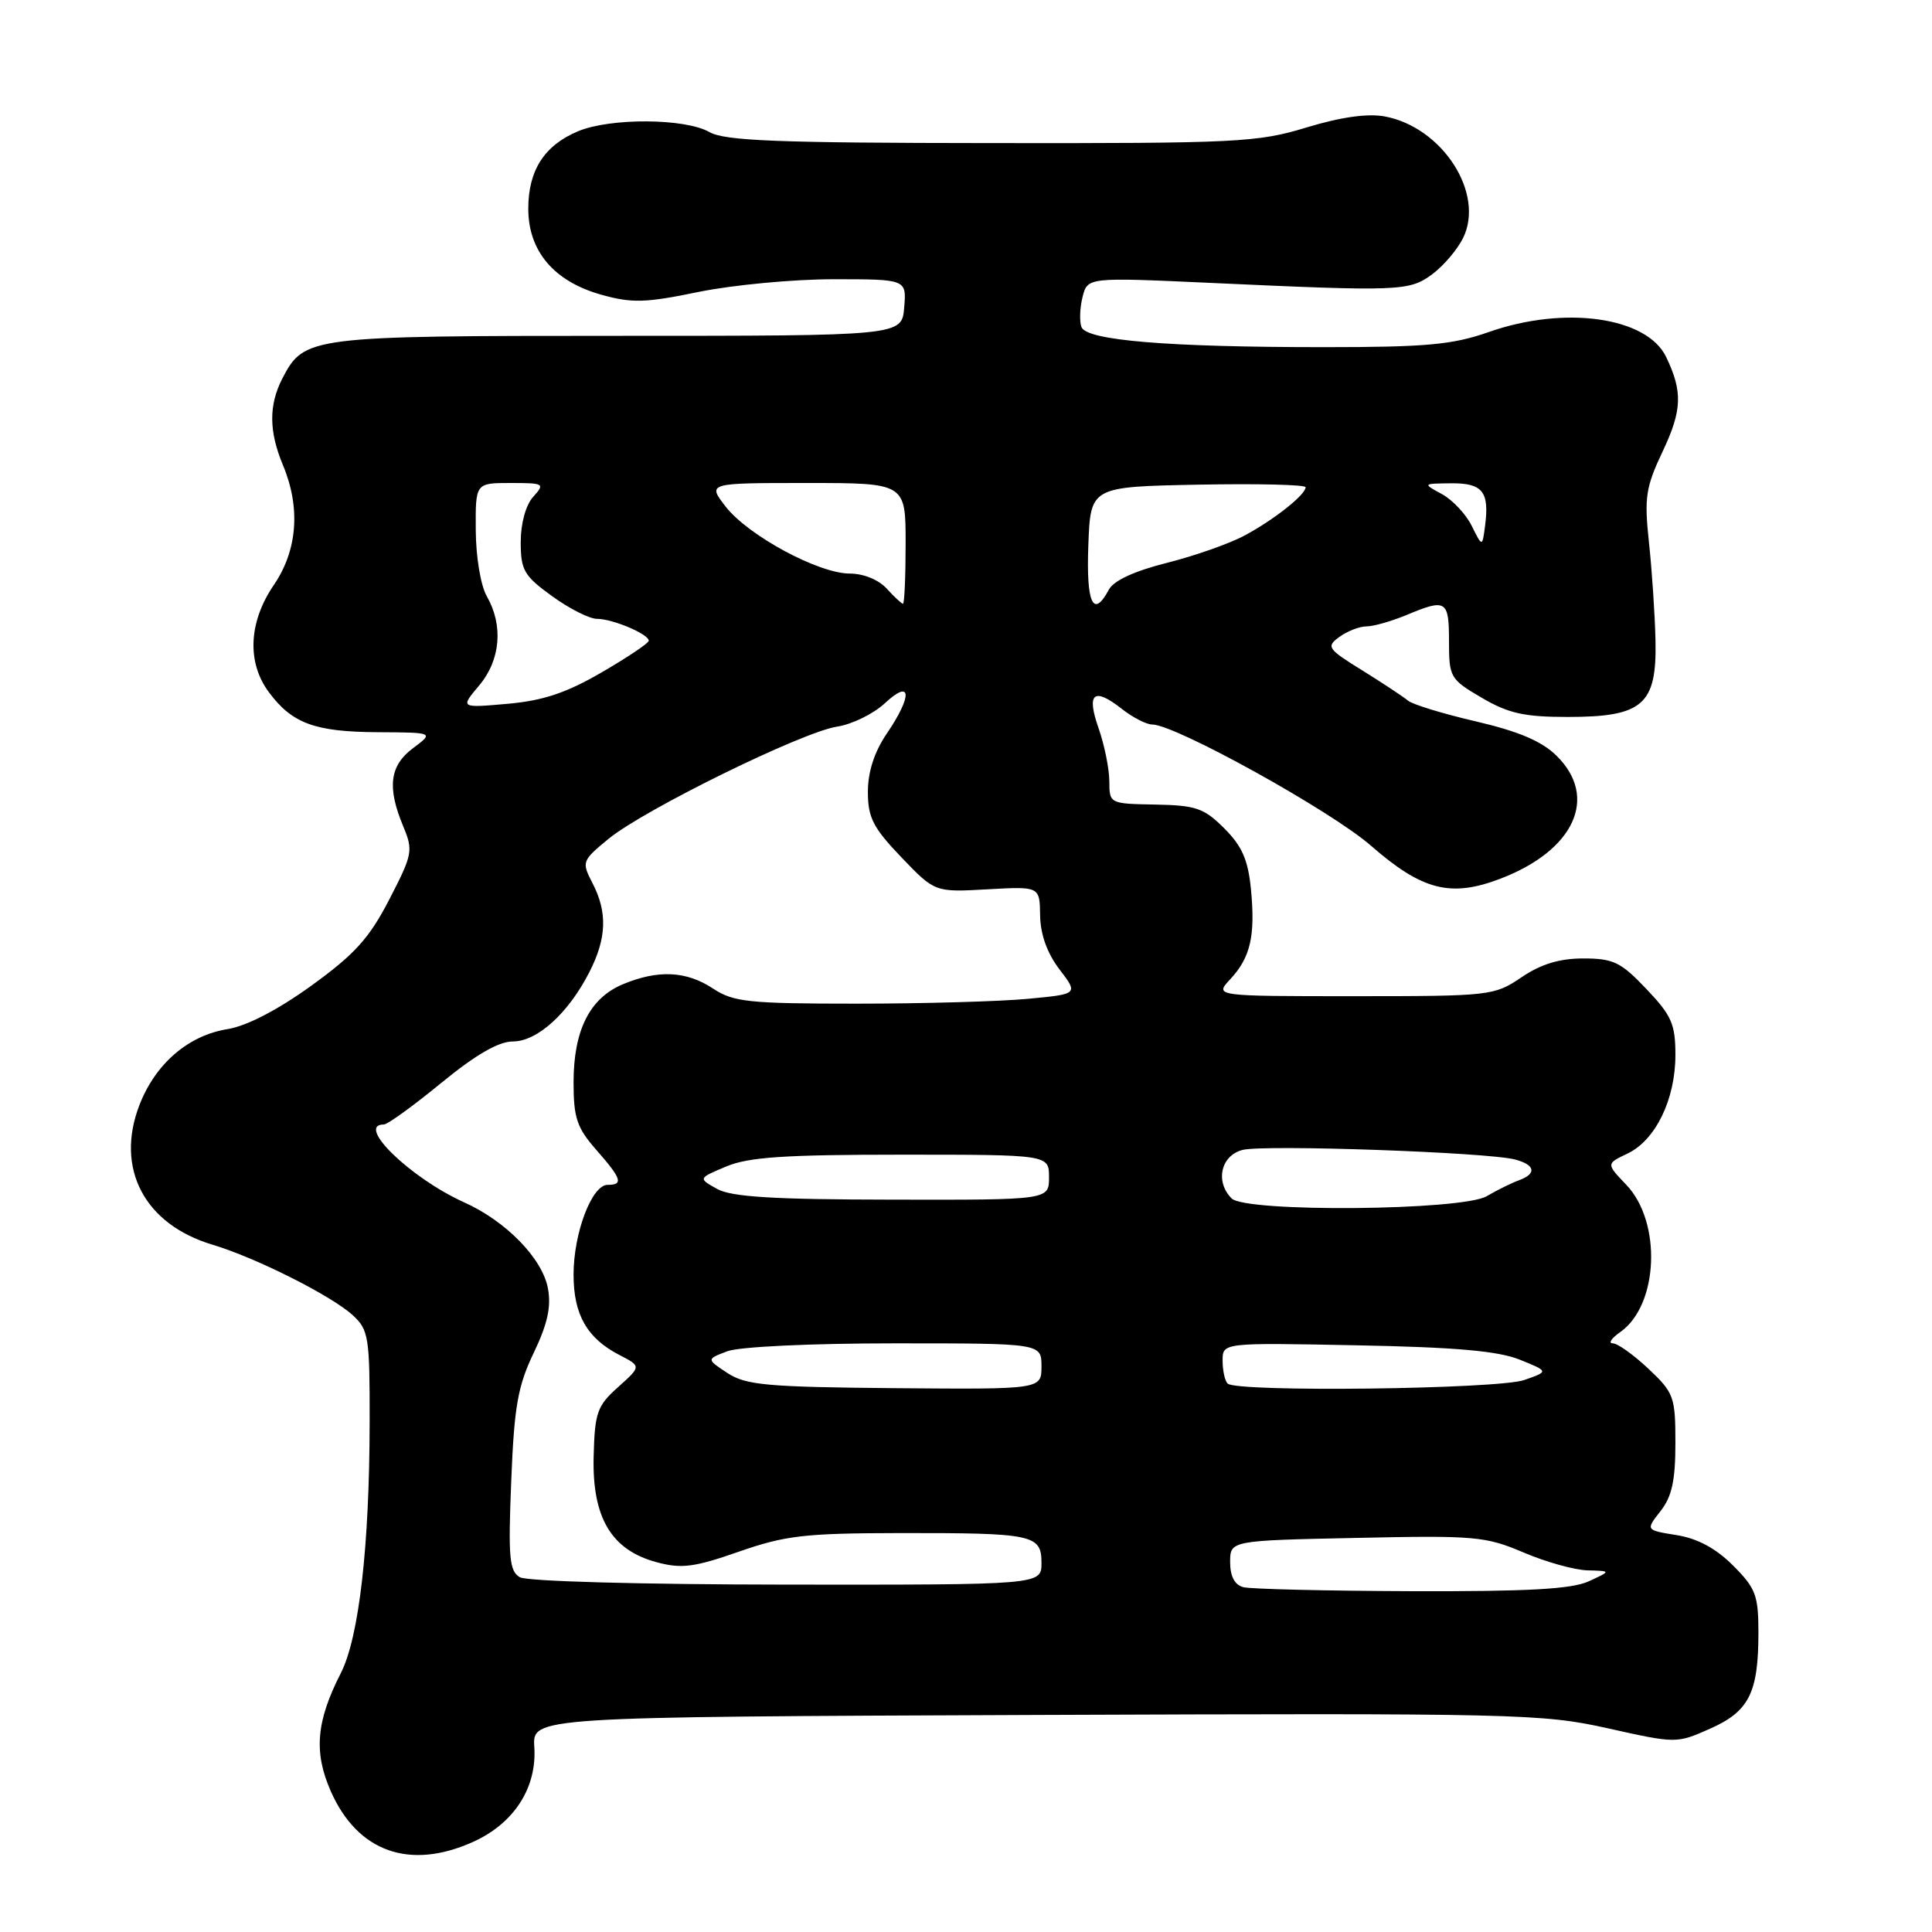<?xml version="1.0" encoding="UTF-8" standalone="no"?>
<!DOCTYPE svg PUBLIC "-//W3C//DTD SVG 1.1//EN" "http://www.w3.org/Graphics/SVG/1.1/DTD/svg11.dtd" >
<svg xmlns="http://www.w3.org/2000/svg" xmlns:xlink="http://www.w3.org/1999/xlink" version="1.1" viewBox="0 0 256 256">
 <g >
 <path fill="currentColor"
d=" M 62.73 244.04 C 68.12 241.59 71.15 236.89 70.80 231.50 C 70.54 227.50 70.54 227.50 137.25 227.24 C 201.08 227.00 204.35 227.07 213.05 229.01 C 222.09 231.03 222.15 231.03 226.57 229.07 C 231.76 226.78 233.00 224.31 233.00 216.33 C 233.00 211.38 232.64 210.44 229.63 207.43 C 227.37 205.17 224.93 203.85 222.16 203.41 C 218.05 202.75 218.05 202.75 220.02 200.24 C 221.53 198.33 222.00 196.19 222.00 191.23 C 222.00 185.08 221.81 184.56 218.43 181.37 C 216.46 179.52 214.34 178.00 213.71 178.00 C 213.07 178.00 213.52 177.32 214.70 176.50 C 219.77 172.94 220.22 161.93 215.49 156.99 C 212.82 154.20 212.82 154.20 215.66 152.85 C 219.37 151.08 222.00 145.68 222.00 139.79 C 222.00 135.70 221.50 134.56 218.15 131.04 C 214.77 127.48 213.77 127.00 209.79 127.00 C 206.63 127.00 204.18 127.75 201.60 129.50 C 197.99 131.94 197.50 132.00 179.42 132.00 C 160.92 132.00 160.92 132.00 163.00 129.77 C 165.70 126.87 166.35 124.04 165.76 117.85 C 165.38 113.95 164.59 112.13 162.23 109.77 C 159.54 107.08 158.48 106.71 153.10 106.61 C 147.02 106.50 147.00 106.49 146.99 103.50 C 146.98 101.85 146.34 98.70 145.57 96.50 C 143.93 91.84 144.92 91.00 148.63 93.92 C 150.08 95.06 151.90 96.00 152.67 96.00 C 155.73 96.00 176.39 107.45 181.66 112.06 C 188.44 117.98 192.22 118.95 198.79 116.44 C 208.62 112.69 211.85 105.64 206.25 100.14 C 204.29 98.21 201.23 96.91 195.57 95.59 C 191.21 94.58 187.16 93.34 186.57 92.84 C 185.98 92.34 183.27 90.55 180.54 88.85 C 175.88 85.97 175.70 85.69 177.48 84.39 C 178.53 83.63 180.14 83.00 181.07 83.00 C 182.00 83.00 184.37 82.32 186.35 81.50 C 191.63 79.29 192.00 79.52 192.00 84.96 C 192.00 89.75 192.15 90.00 196.34 92.46 C 199.87 94.53 201.98 95.00 207.73 95.00 C 217.70 95.00 219.55 93.38 219.36 84.84 C 219.28 81.35 218.89 75.50 218.49 71.83 C 217.86 65.89 218.06 64.57 220.34 59.75 C 222.89 54.35 222.98 51.88 220.77 47.30 C 218.22 41.99 207.33 40.46 197.26 44.00 C 192.47 45.68 189.01 46.00 175.44 46.00 C 154.72 46.00 143.98 45.11 143.30 43.34 C 143.02 42.60 143.08 40.81 143.44 39.37 C 144.10 36.74 144.10 36.74 160.30 37.48 C 185.54 38.64 186.73 38.59 189.79 36.33 C 191.28 35.22 193.12 33.06 193.87 31.53 C 196.77 25.61 191.13 16.87 183.50 15.43 C 181.23 15.01 177.70 15.50 173.12 16.89 C 166.63 18.87 163.97 19.00 131.34 18.96 C 103.02 18.94 96.03 18.66 94.00 17.50 C 90.78 15.66 80.89 15.60 76.60 17.39 C 72.13 19.26 70.00 22.57 70.00 27.65 C 70.00 33.28 73.40 37.29 79.67 39.05 C 83.74 40.19 85.52 40.14 92.58 38.68 C 97.08 37.76 105.12 37.00 110.44 37.00 C 120.12 37.00 120.12 37.00 119.81 40.75 C 119.50 44.50 119.50 44.50 81.90 44.50 C 40.96 44.50 40.30 44.58 37.41 50.16 C 35.60 53.68 35.62 57.16 37.50 61.65 C 39.85 67.29 39.42 72.92 36.28 77.52 C 32.94 82.42 32.69 87.76 35.62 91.71 C 38.70 95.86 41.70 96.97 50.00 97.02 C 57.50 97.06 57.50 97.06 54.75 99.12 C 51.63 101.44 51.27 104.31 53.42 109.47 C 54.77 112.70 54.68 113.19 51.58 119.19 C 48.92 124.33 47.01 126.45 41.25 130.61 C 36.79 133.83 32.69 135.95 30.17 136.36 C 24.93 137.19 20.56 140.98 18.45 146.49 C 15.26 154.84 19.15 162.23 28.13 164.92 C 33.89 166.64 43.93 171.69 46.75 174.28 C 48.85 176.21 49.00 177.17 48.98 188.42 C 48.96 204.88 47.57 216.97 45.16 221.70 C 41.89 228.10 41.55 232.19 43.84 237.37 C 47.40 245.41 54.32 247.85 62.73 244.04 Z  M 164.75 210.31 C 163.60 210.01 163.00 208.88 163.00 206.99 C 163.00 204.13 163.00 204.13 179.75 203.78 C 195.42 203.44 196.85 203.57 201.87 205.71 C 204.82 206.97 208.65 208.04 210.37 208.08 C 213.50 208.16 213.50 208.16 210.50 209.54 C 208.25 210.57 202.39 210.89 187.00 210.84 C 175.72 210.80 165.71 210.56 164.75 210.31 Z  M 68.88 208.99 C 67.49 208.18 67.33 206.39 67.74 196.27 C 68.13 186.38 68.61 183.66 70.72 179.26 C 72.56 175.42 73.06 173.13 72.60 170.70 C 71.86 166.74 67.05 161.81 61.49 159.31 C 54.37 156.10 47.06 149.00 50.87 149.00 C 51.35 149.00 54.77 146.53 58.46 143.50 C 63.02 139.76 66.06 138.00 67.95 138.00 C 71.19 138.00 75.31 134.27 78.10 128.80 C 80.39 124.32 80.51 120.88 78.51 117.02 C 77.05 114.20 77.11 114.06 80.61 111.17 C 85.30 107.30 106.34 96.97 110.93 96.28 C 112.89 95.98 115.74 94.59 117.25 93.18 C 120.80 89.88 120.94 92.15 117.50 97.21 C 115.85 99.64 115.00 102.27 115.00 104.93 C 115.00 108.34 115.69 109.68 119.44 113.60 C 123.88 118.23 123.88 118.23 130.83 117.84 C 137.77 117.45 137.77 117.45 137.82 121.30 C 137.86 123.81 138.75 126.30 140.38 128.44 C 142.89 131.72 142.89 131.72 136.19 132.35 C 132.51 132.70 122.30 132.99 113.50 132.99 C 99.21 132.99 97.18 132.77 94.50 131.00 C 90.95 128.65 87.21 128.47 82.53 130.42 C 78.14 132.26 76.00 136.51 76.00 143.42 C 76.00 148.12 76.44 149.43 79.00 152.35 C 82.38 156.20 82.64 157.00 80.51 157.00 C 78.42 157.00 76.00 163.38 76.00 168.90 C 76.00 174.19 77.78 177.32 82.05 179.53 C 84.98 181.04 84.98 181.04 81.91 183.79 C 79.12 186.28 78.81 187.15 78.66 193.02 C 78.46 201.11 81.01 205.39 87.00 207.00 C 90.30 207.89 91.96 207.68 97.89 205.61 C 104.04 203.46 106.62 203.16 119.19 203.14 C 136.96 203.12 138.00 203.34 138.00 207.11 C 138.00 210.00 138.00 210.00 104.25 209.97 C 84.90 209.95 69.81 209.54 68.88 208.99 Z  M 96.40 181.94 C 93.60 180.10 93.60 180.10 96.37 179.05 C 97.95 178.45 107.41 178.00 118.57 178.00 C 138.00 178.00 138.00 178.00 138.00 181.05 C 138.00 184.10 138.00 184.10 118.60 183.94 C 101.64 183.79 98.85 183.54 96.40 181.94 Z  M 162.67 183.33 C 162.30 182.97 162.00 181.60 162.00 180.29 C 162.00 177.91 162.00 177.91 179.75 178.26 C 192.87 178.51 198.51 179.01 201.37 180.16 C 205.23 181.72 205.23 181.72 201.97 182.86 C 198.47 184.08 163.83 184.50 162.67 183.33 Z  M 163.20 158.80 C 160.98 156.58 161.77 153.10 164.65 152.37 C 167.55 151.64 197.12 152.68 200.75 153.64 C 203.44 154.35 203.66 155.53 201.25 156.40 C 200.29 156.75 198.38 157.69 197.00 158.50 C 193.74 160.42 165.07 160.67 163.20 158.80 Z  M 95.00 157.53 C 92.50 156.13 92.50 156.13 96.22 154.57 C 99.16 153.32 103.99 153.00 119.47 153.00 C 139.00 153.00 139.00 153.00 139.00 156.00 C 139.00 159.00 139.00 159.00 118.25 158.96 C 102.39 158.94 96.91 158.60 95.00 157.53 Z  M 63.49 90.83 C 66.33 87.45 66.72 82.88 64.50 79.00 C 63.69 77.59 63.06 73.77 63.04 70.25 C 63.00 64.00 63.00 64.00 67.65 64.00 C 72.10 64.00 72.24 64.08 70.65 65.83 C 69.67 66.91 69.00 69.35 69.00 71.82 C 69.00 75.56 69.43 76.30 73.15 78.99 C 75.43 80.65 78.11 82.00 79.10 82.00 C 81.20 82.00 86.02 84.05 85.96 84.91 C 85.94 85.23 83.13 87.12 79.71 89.10 C 75.03 91.82 71.96 92.84 67.24 93.26 C 60.98 93.81 60.98 93.81 63.49 90.83 Z  M 117.50 78.00 C 116.43 76.82 114.42 76.00 112.60 76.00 C 108.45 76.00 99.09 70.94 96.13 67.10 C 93.74 64.00 93.74 64.00 106.87 64.00 C 120.00 64.00 120.00 64.00 120.00 72.00 C 120.00 76.40 119.84 80.00 119.65 80.00 C 119.47 80.00 118.50 79.10 117.50 78.00 Z  M 144.21 72.25 C 144.50 64.50 144.50 64.50 158.75 64.22 C 166.59 64.07 173.00 64.22 173.00 64.56 C 173.00 65.56 168.78 68.90 164.87 70.98 C 162.88 72.05 158.25 73.67 154.59 74.59 C 150.33 75.66 147.57 76.93 146.93 78.13 C 144.86 82.00 143.92 79.97 144.21 72.25 Z  M 195.01 69.68 C 194.25 68.13 192.47 66.24 191.06 65.47 C 188.50 64.08 188.50 64.08 192.28 64.04 C 196.45 64.00 197.37 65.15 196.78 69.67 C 196.41 72.50 196.41 72.50 195.01 69.68 Z "/>
</g>
</svg>